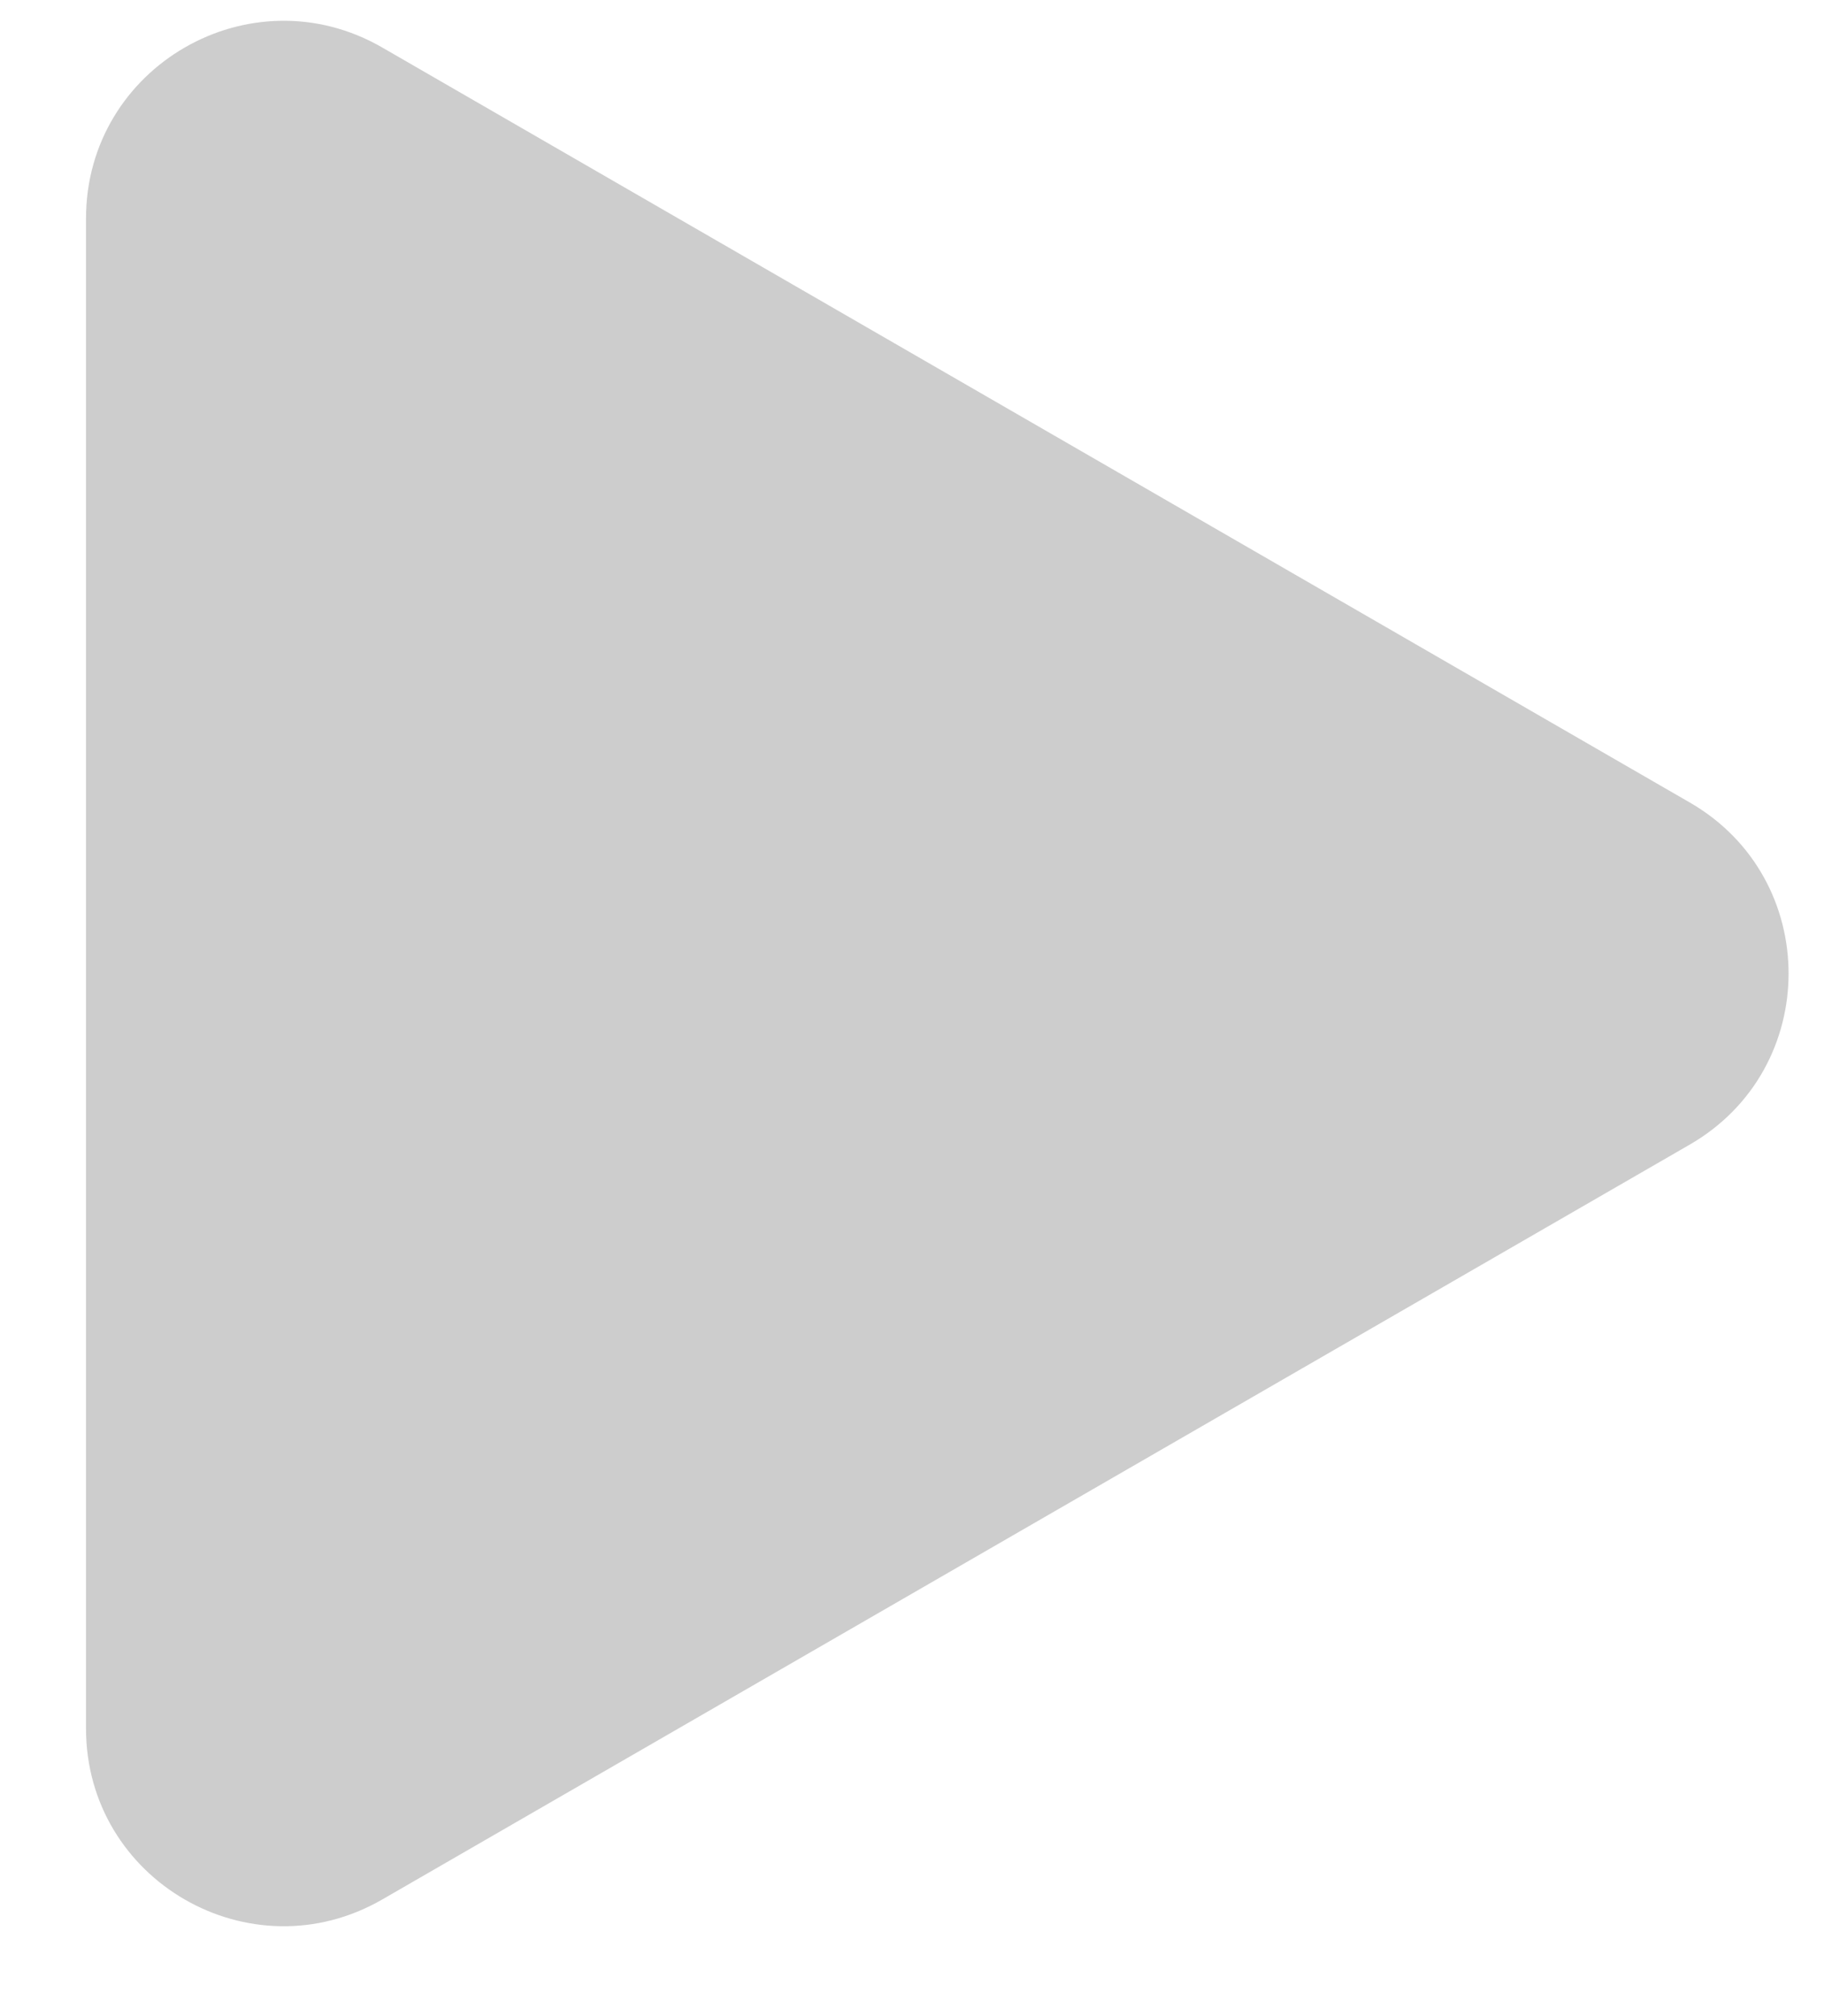 <svg width="19" height="21" viewBox="0 0 19 21" fill="none" xmlns="http://www.w3.org/2000/svg">
<path d="M0.896 2.276C0.896 0.693 2.61 -0.297 3.982 0.495L17.602 8.359C18.974 9.15 18.974 11.13 17.602 11.922L3.982 19.785C2.61 20.577 0.896 19.588 0.896 18.004L0.896 2.276Z" fill="#CDCDCD"/>
</svg>
